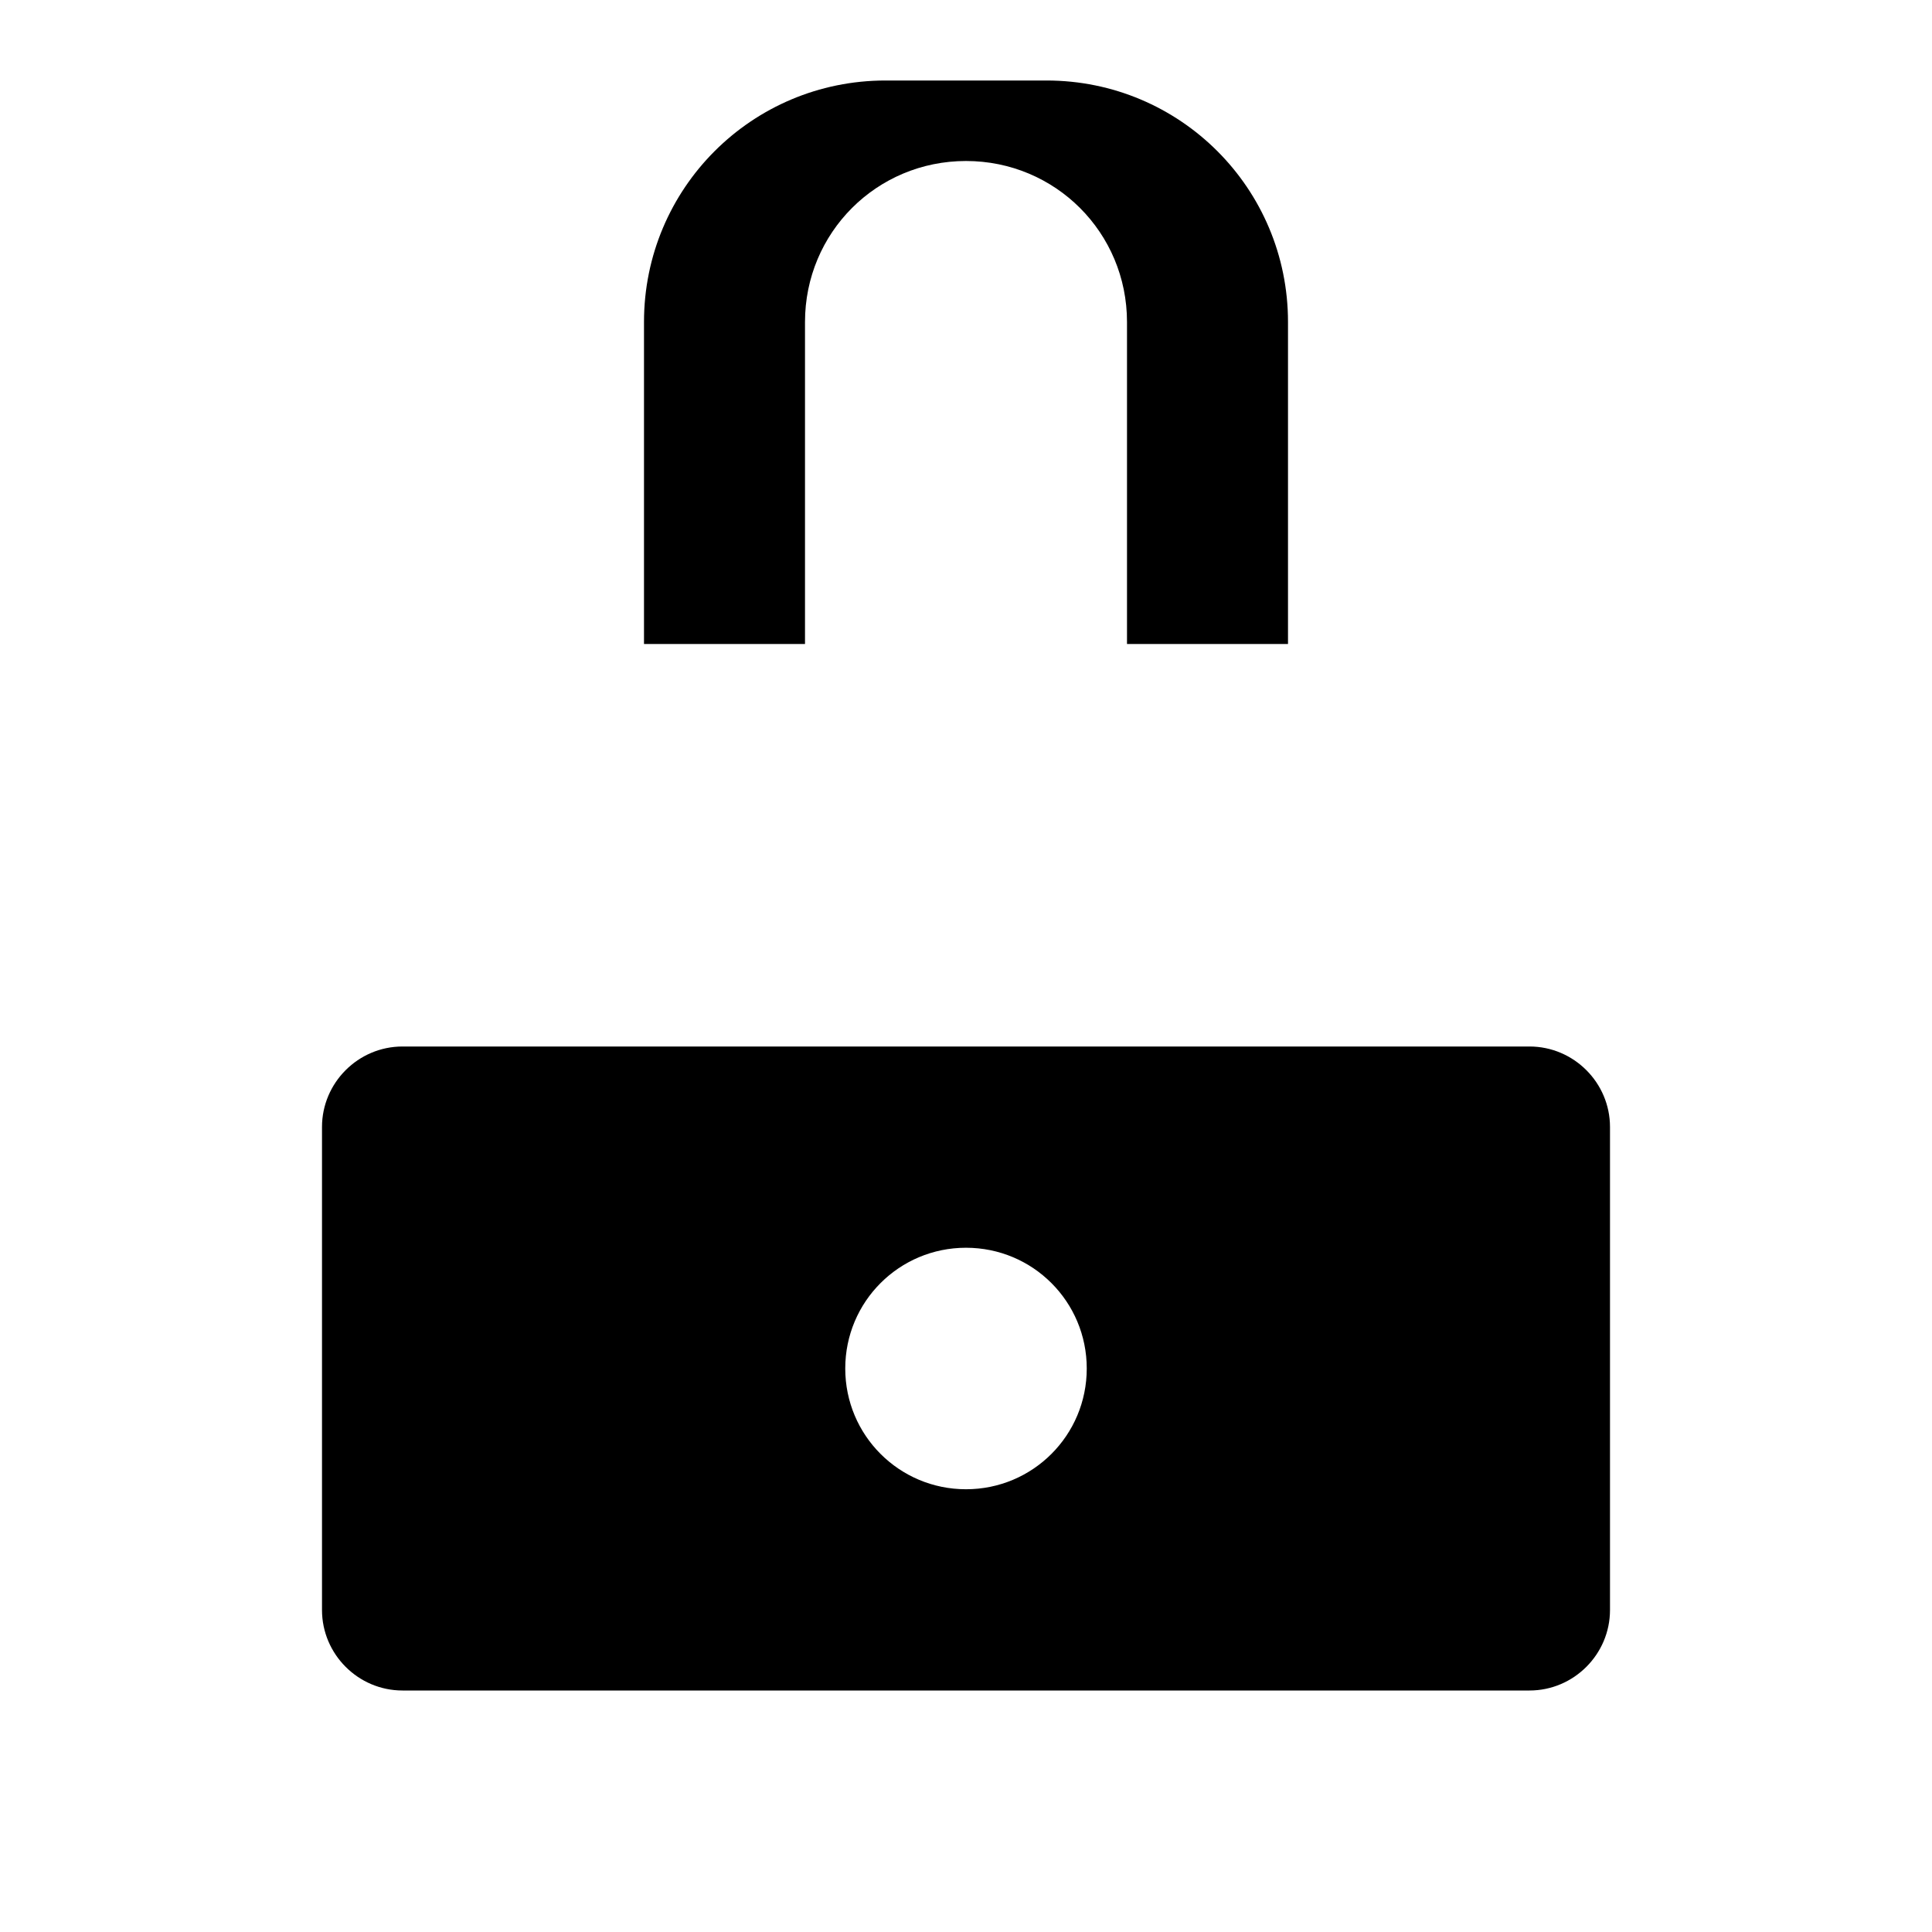 <svg width="24" height="24" viewBox="0 0 24 24" fill="none" xmlns="http://www.w3.org/2000/svg">
  <path d="M12 2C10.89 2 10 2.89 10 4V8H8V4C8 2.34 9.34 1 11 1H13C14.66 1 16 2.34 16 4V8H14V4C14 2.89 13.11 2 12 2ZM19 13H5C4.45 13 4 13.45 4 14V20C4 20.55 4.45 21 5 21H19C19.55 21 20 20.55 20 20V14C20 13.45 19.55 13 19 13ZM12 18.5C11.17 18.5 10.5 17.83 10.5 17C10.5 16.17 11.17 15.5 12 15.5C12.83 15.5 13.5 16.17 13.5 17C13.5 17.83 12.83 18.5 12 18.5Z" fill="#000000"/>
</svg>
